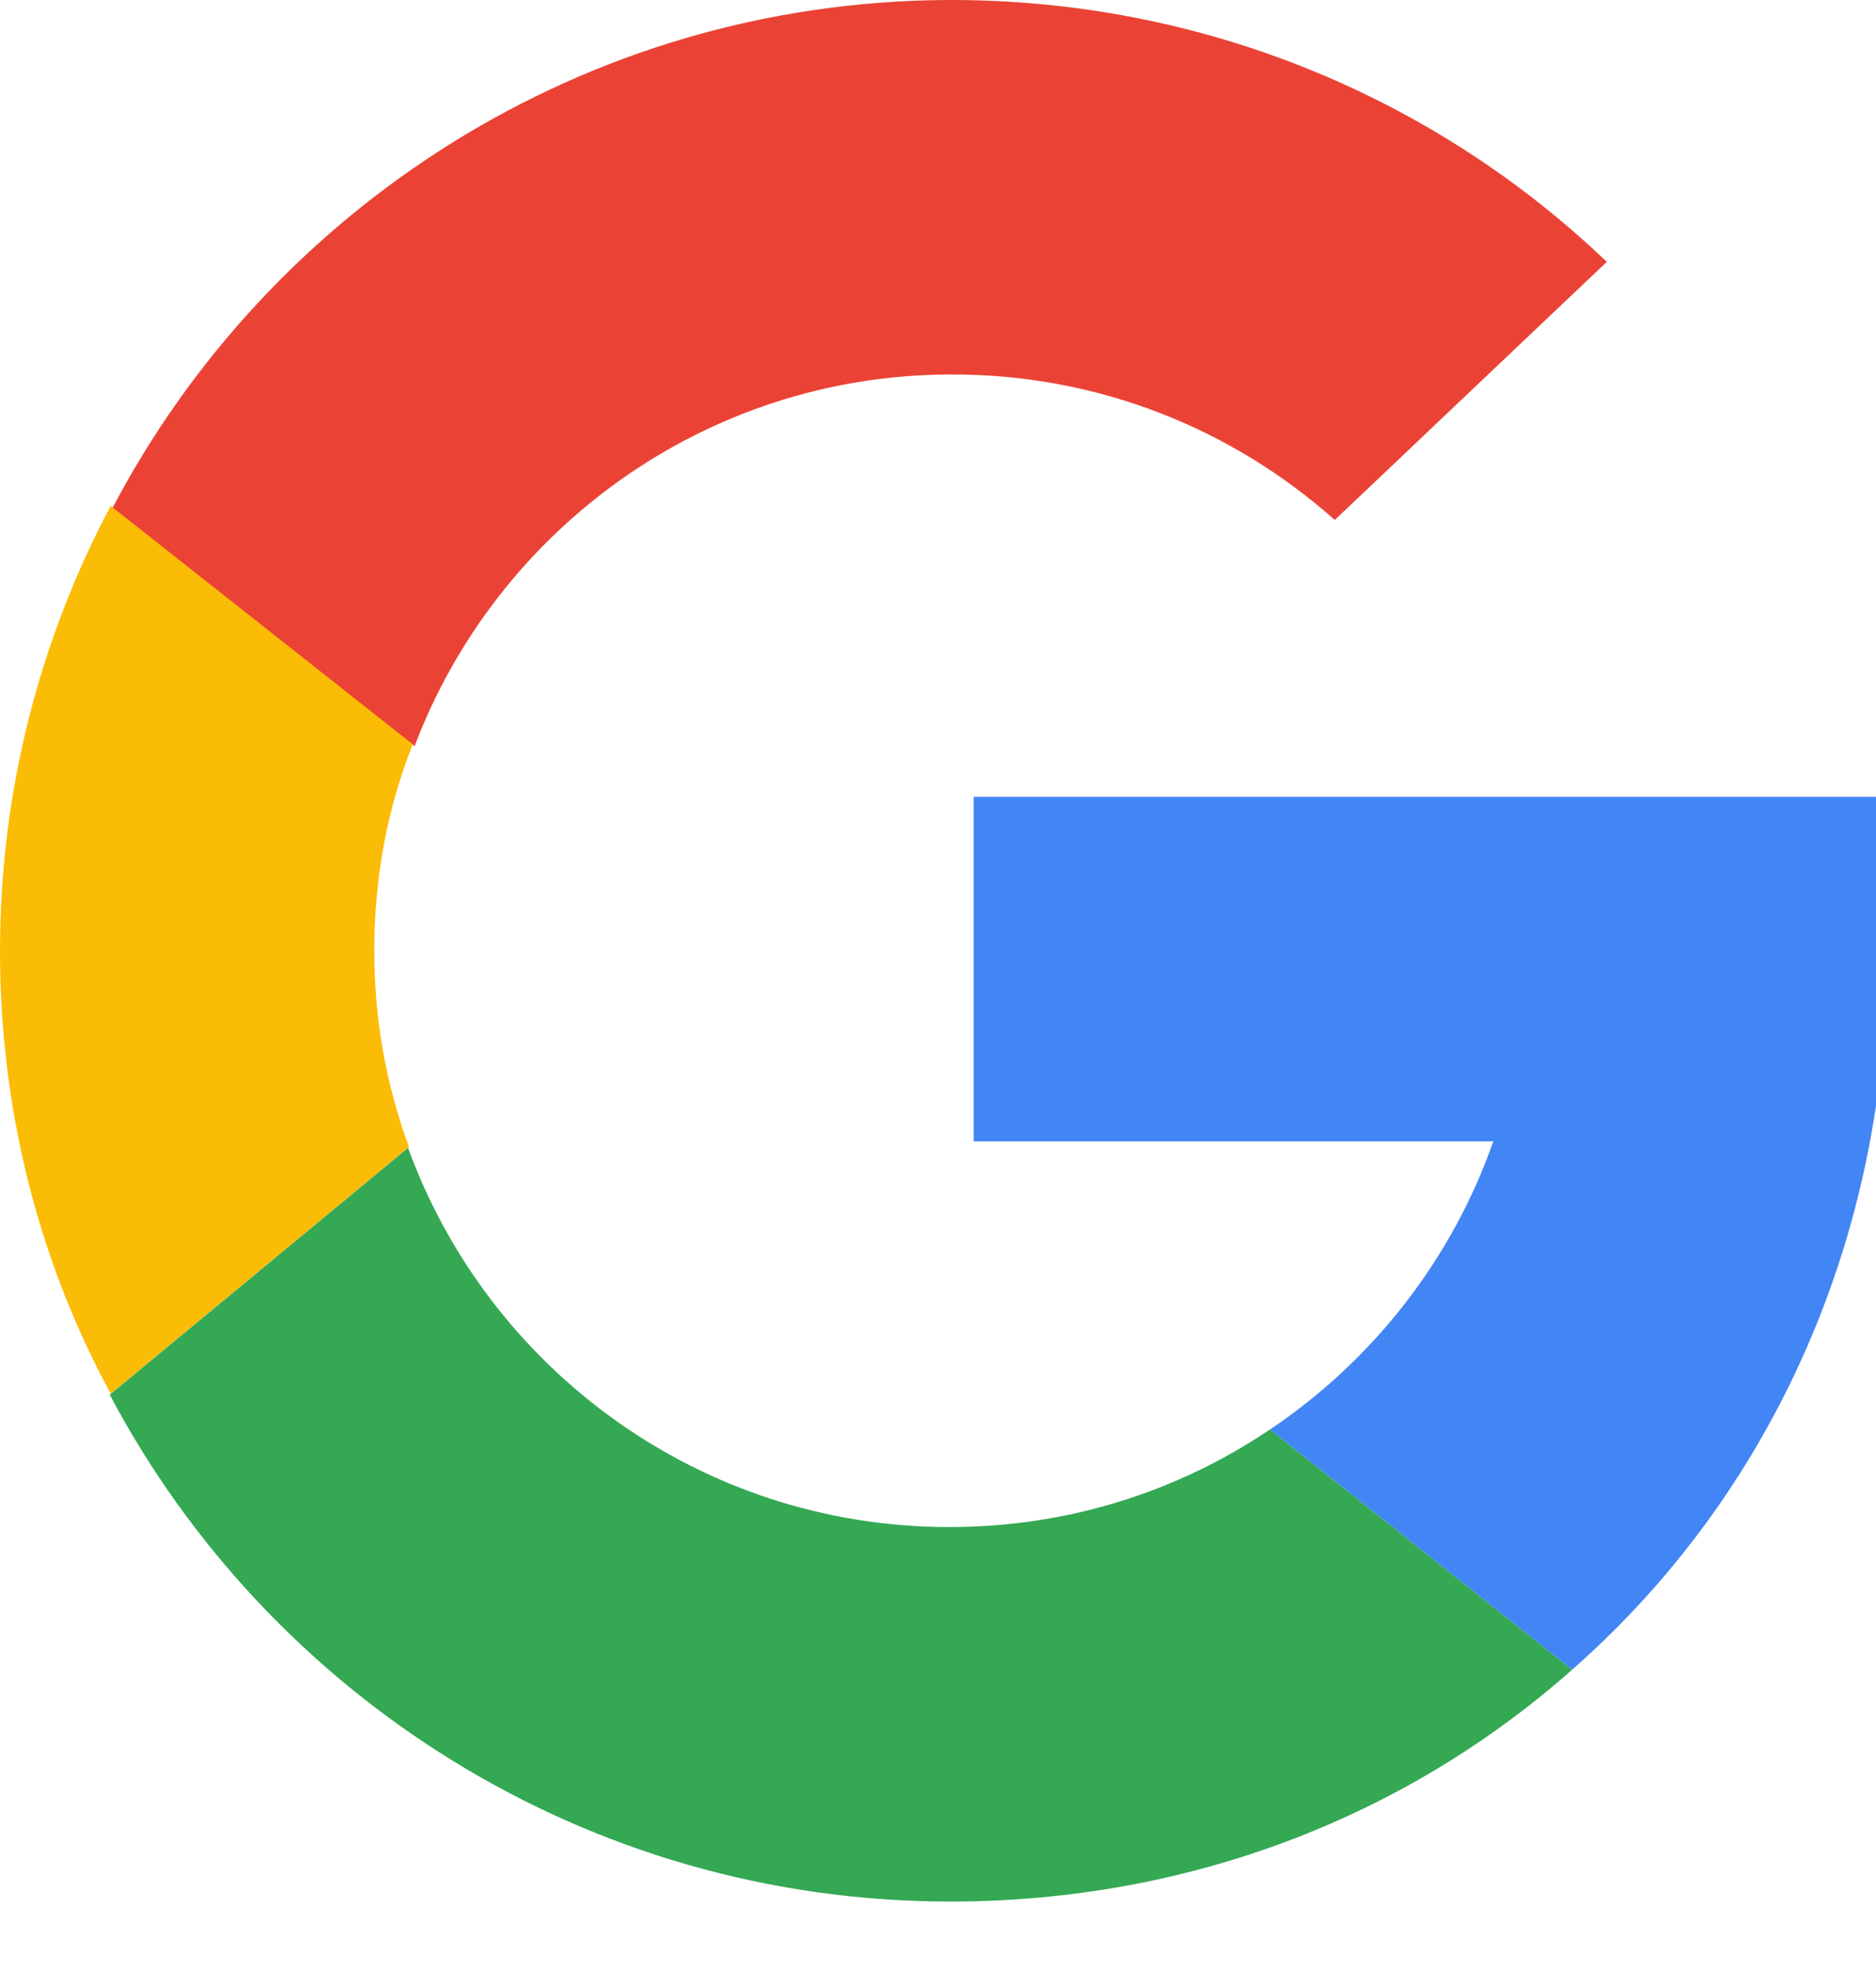 <svg width="20" height="21" viewBox="0 0 20 21" fill="none" xmlns="http://www.w3.org/2000/svg">
<path d="M17.13 2.79L14.23 5.54C13.14 4.57 11.7 3.98 10.12 3.99C7.51 4 5.29 5.65 4.42 7.95L1.19 5.43C2.87 2.22 6.23 0.02 10.1 1.46875e-06C12.83 -0.01 15.31 1.05 17.13 2.79Z" fill="#EA4335"/>
<path d="M3.99 10.13C3.99 10.87 4.12 11.57 4.36 12.22L1.18 14.85C0.42 13.45 0 11.84 0 10.13C0 8.42 0.43 6.8 1.18 5.39L4.4 7.93C4.13 8.61 3.99 9.35 3.99 10.13Z" fill="#FBBC05"/>
<path d="M16.76 17.79C15.01 19.34 12.7 20.26 10.13 20.26C6.25 20.26 2.87 18.07 1.17 14.86L4.35 12.23C5.21 14.59 7.47 16.27 10.12 16.27C11.39 16.27 12.56 15.89 13.54 15.23L16.76 17.79Z" fill="#34A853"/>
<path d="M20 8.49V11.78C19.64 14.19 18.47 16.29 16.76 17.79L13.54 15.23C14.63 14.5 15.48 13.42 15.92 12.16H10.38V8.49H20Z" fill="#4285F4"/>
</svg>
